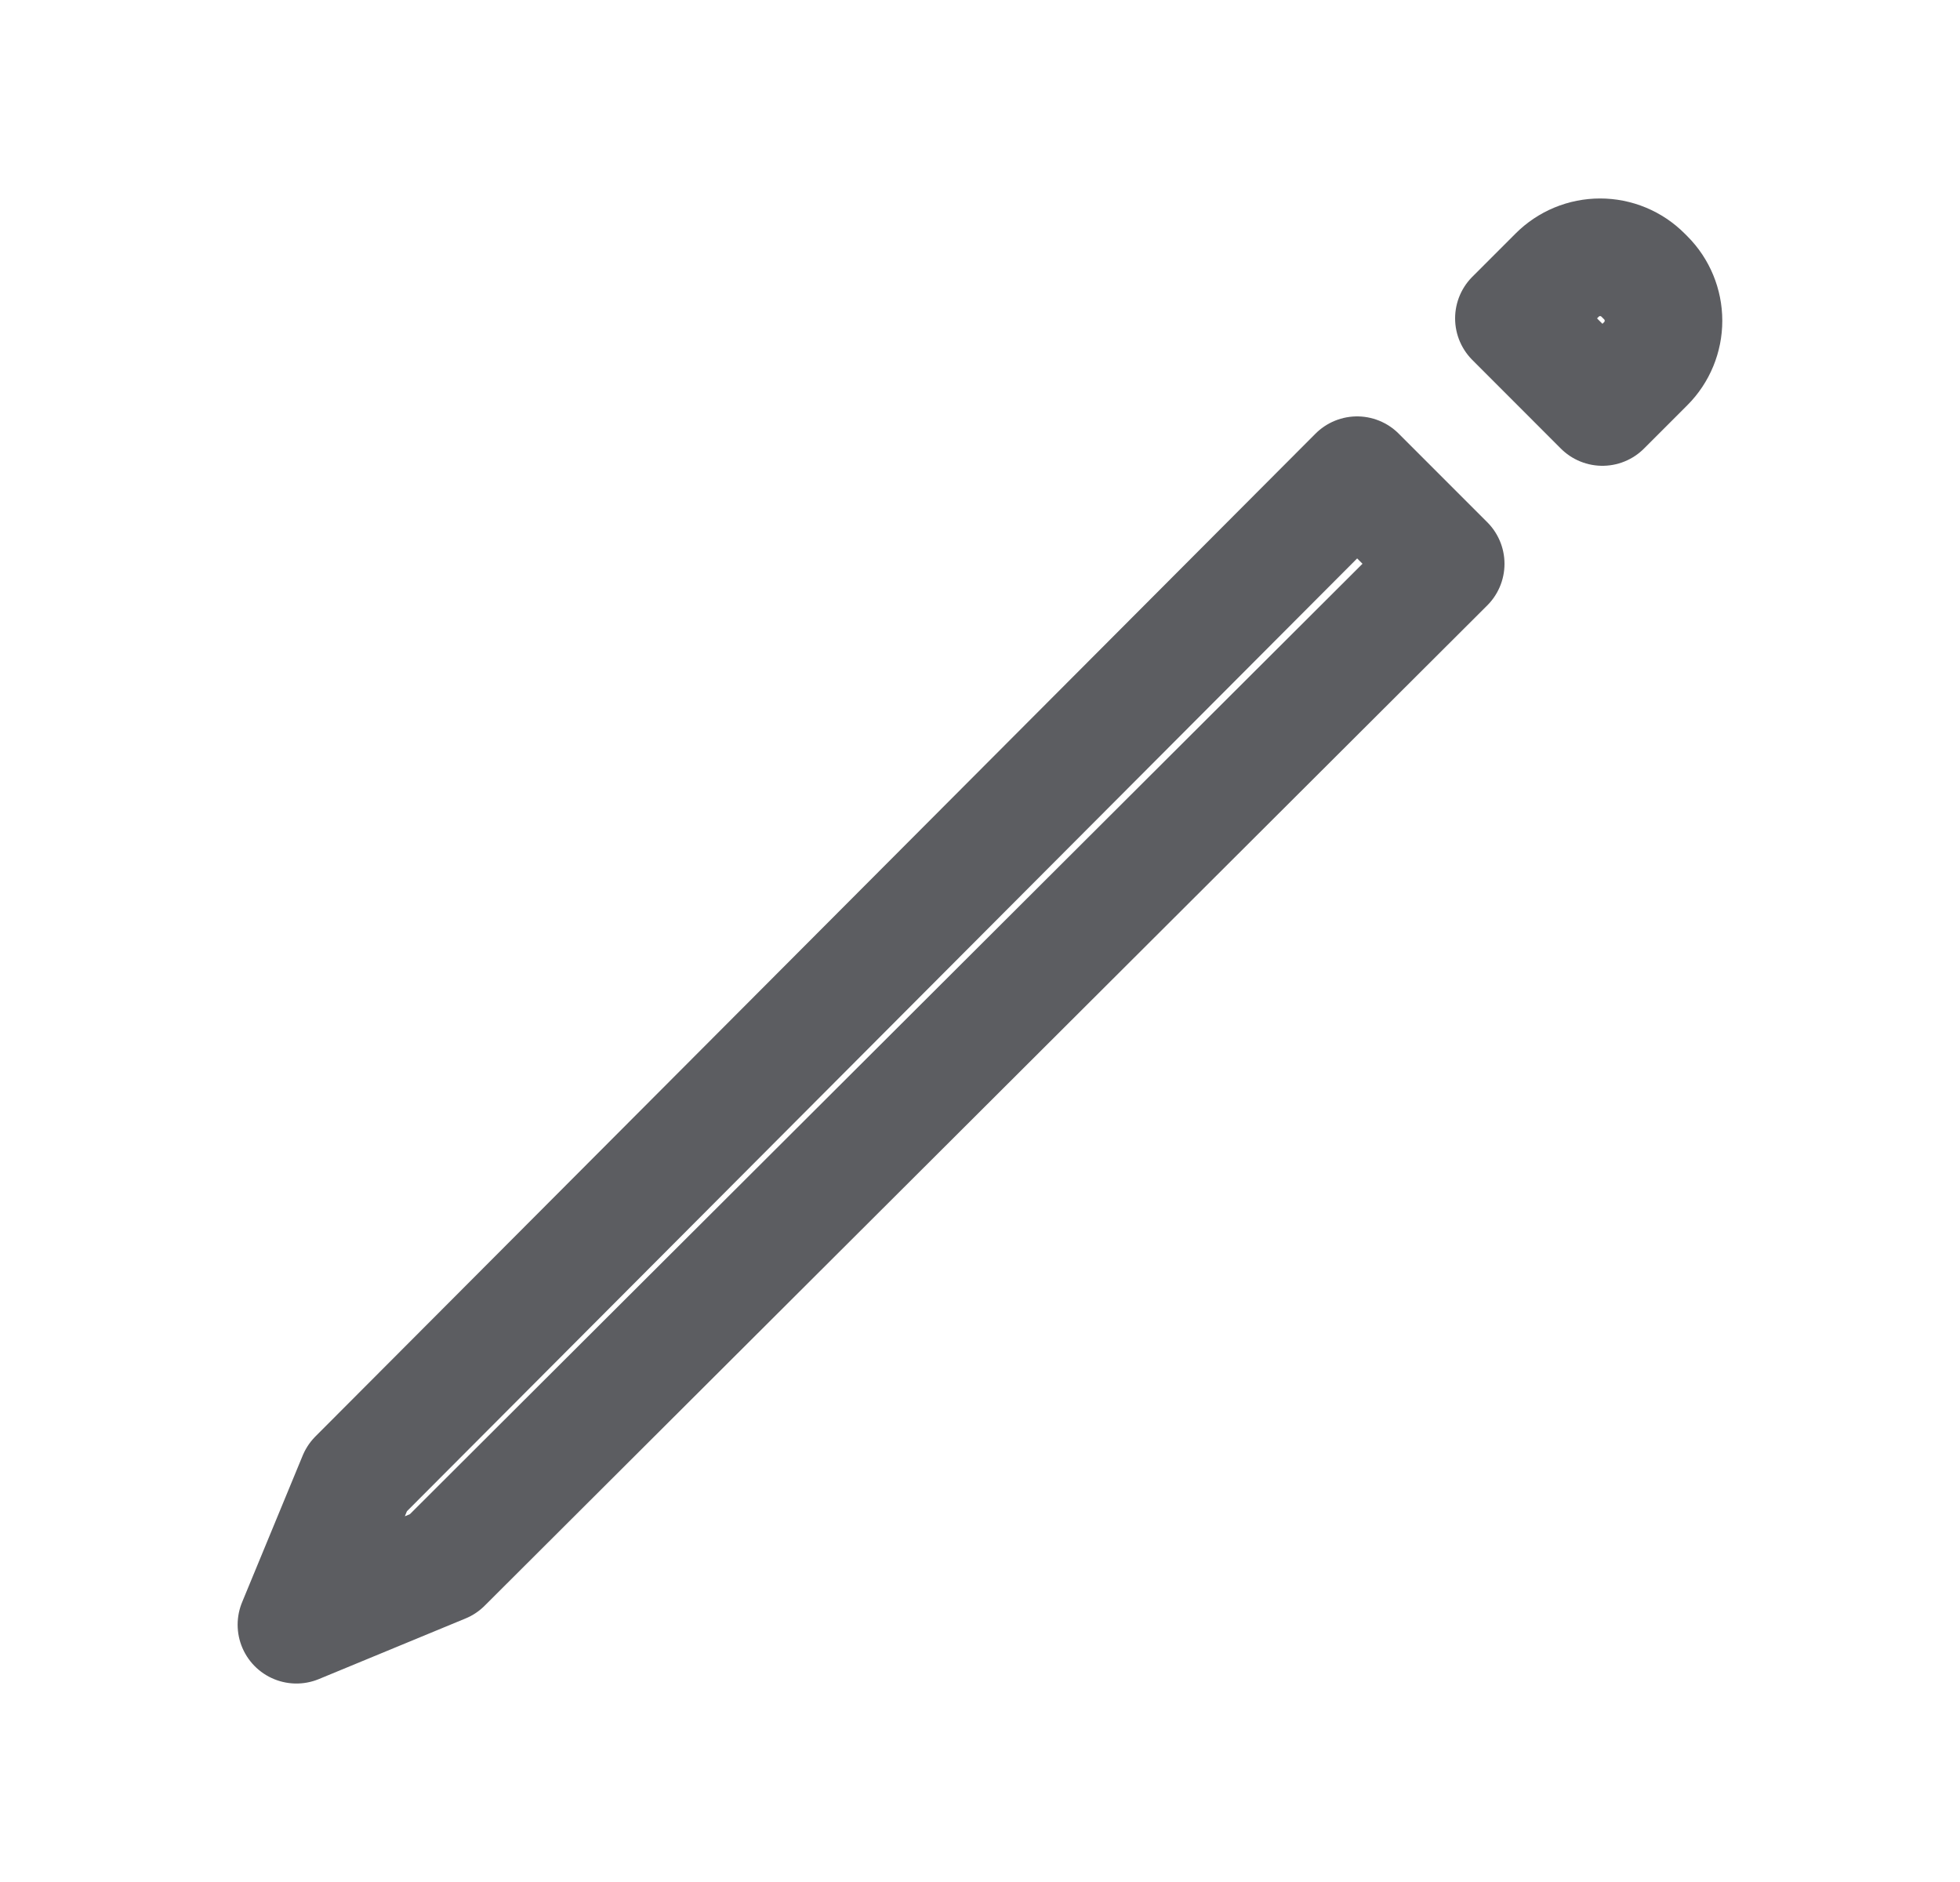 <svg width="25" height="24" viewBox="0 0 25 24" fill="none" xmlns="http://www.w3.org/2000/svg">
<g id="pencil">
<path id="Vector" d="M17.31 6.06L4.554 18.848L3.781 20.719L5.652 19.946L18.44 7.19L17.31 6.06Z" stroke="#5C5D61" stroke-width="1.5" stroke-linecap="round" stroke-linejoin="round"/>
<path id="Vector_2" d="M19.862 3.508L19.31 4.06L20.439 5.19L20.992 4.637C21.137 4.492 21.218 4.295 21.218 4.09C21.218 3.885 21.137 3.688 20.992 3.543L20.957 3.508C20.885 3.436 20.8 3.379 20.706 3.34C20.612 3.301 20.511 3.281 20.41 3.281C20.308 3.281 20.207 3.301 20.113 3.34C20.019 3.379 19.934 3.436 19.862 3.508Z" stroke="#5C5D61" stroke-width="1.5" stroke-linecap="round" stroke-linejoin="round"/>
</g>
</svg>
